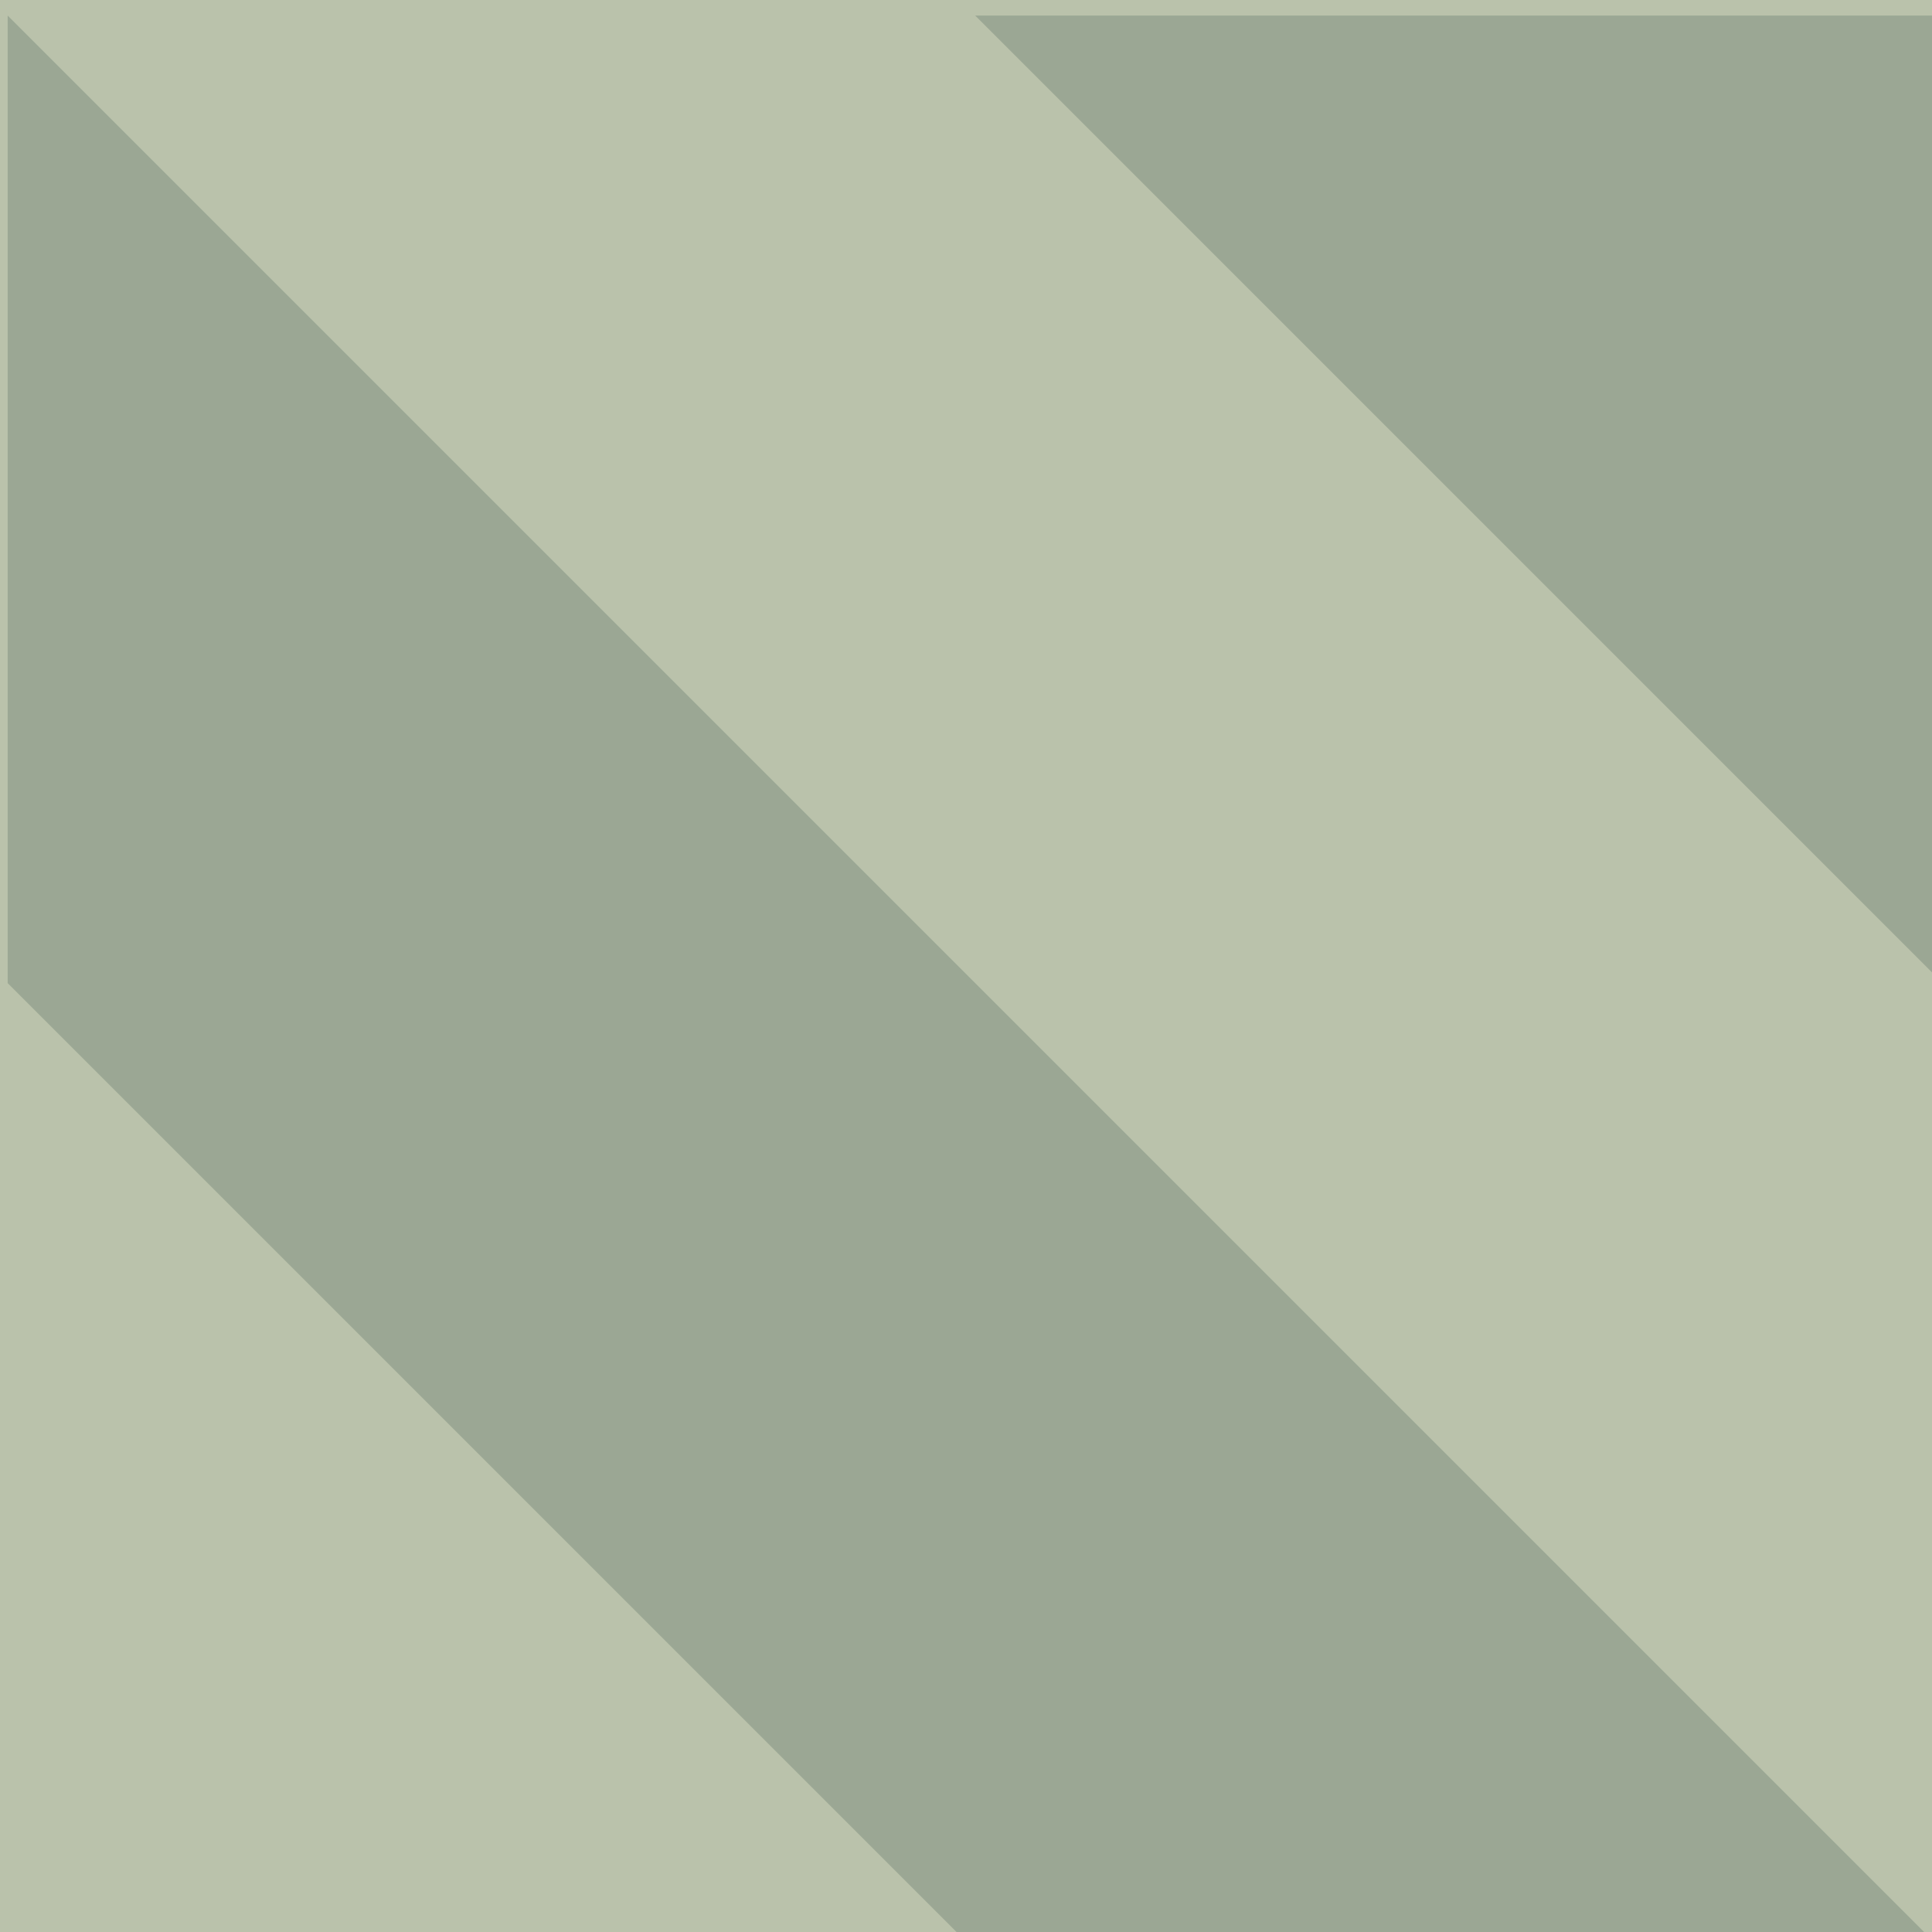 <?xml version="1.0" encoding="UTF-8" standalone="no"?>
<!-- Created with Inkscape (http://www.inkscape.org/) -->

<svg
   xmlns:dc="http://purl.org/dc/elements/1.1/"
   xmlns:cc="http://creativecommons.org/ns#"
   xmlns:rdf="http://www.w3.org/1999/02/22-rdf-syntax-ns#"
   xmlns:svg="http://www.w3.org/2000/svg"
   xmlns="http://www.w3.org/2000/svg"
   xmlns:sodipodi="http://sodipodi.sourceforge.net/DTD/sodipodi-0.dtd"
   xmlns:inkscape="http://www.inkscape.org/namespaces/inkscape"
   width="13.229mm"
   height="13.229mm"
   viewBox="0 0 13.229 13.229"
   version="1.1"
   id="svg8"
   inkscape:version="0.92.4 5da689c313, 2019-01-14"
   sodipodi:docname="removed.svg">
  <defs
     id="defs2" />
  <sodipodi:namedview
     id="base"
     pagecolor="#ffffff"
     bordercolor="#666666"
     borderopacity="1.0"
     inkscape:pageopacity="0.0"
     inkscape:pageshadow="2"
     inkscape:zoom="0.35"
     inkscape:cx="400"
     inkscape:cy="560"
     inkscape:document-units="mm"
     inkscape:current-layer="layer1"
     showgrid="false"
     fit-margin-top="0"
     fit-margin-left="0"
     fit-margin-right="0"
     fit-margin-bottom="0" />
  <g
     inkscape:label="Layer 1"
     inkscape:groupmode="layer"
     id="layer1"
     transform="translate(-33.572,-67.547)"
     style="opacity:0.7">
    <path
       style="opacity:1;vector-effect:none;fill:#d3d7cf;fill-opacity:1;fill-rule:nonzero;stroke:none;stroke-width:0.438;stroke-linecap:butt;stroke-linejoin:miter;stroke-miterlimit:4;stroke-dasharray:none;stroke-dashoffset:0.72;stroke-opacity:1;paint-order:normal"
       d="M 30.238,47.441 H 43.467 V 60.67 H 30.238 Z"
       id="rect815"
       inkscape:connector-curvature="0" />
    <path
       style="opacity:1;vector-effect:none;fill:#babdb6;fill-opacity:1;fill-rule:nonzero;stroke:none;stroke-width:0.438;stroke-linecap:butt;stroke-linejoin:miter;stroke-miterlimit:4;stroke-dasharray:none;stroke-dashoffset:0.72;stroke-opacity:1;paint-order:normal"
       d="m 23.624,47.441 h 6.615 l 13.229,13.229 h -6.615 z"
       id="rect817"
       inkscape:connector-curvature="0"
       sodipodi:nodetypes="ccccc" />
    <path
       sodipodi:nodetypes="ccccc"
       inkscape:connector-curvature="0"
       id="path821"
       d="m 36.853,47.441 h 6.615 l 13.229,13.229 h -6.615 z"
       style="opacity:1;vector-effect:none;fill:#babdb6;fill-opacity:1;fill-rule:nonzero;stroke:none;stroke-width:0.438;stroke-linecap:butt;stroke-linejoin:miter;stroke-miterlimit:4;stroke-dasharray:none;stroke-dashoffset:0.72;stroke-opacity:1;paint-order:normal" />
    <path
       inkscape:connector-curvature="0"
       id="path848"
       d="M 33.572,67.547 H 46.801 V 80.777 H 33.572 Z"
       style="opacity:1;vector-effect:none;fill:#9da887;fill-opacity:1;fill-rule:nonzero;stroke:none;stroke-width:0.438;stroke-linecap:butt;stroke-linejoin:miter;stroke-miterlimit:4;stroke-dasharray:none;stroke-dashoffset:0.72;stroke-opacity:1;paint-order:normal" />
    <path
       id="rect815-3"
       transform="scale(0.265)"
       style="opacity:1;vector-effect:none;fill:#708267;fill-opacity:1;fill-rule:nonzero;stroke:none;stroke-width:1.654;stroke-linecap:butt;stroke-linejoin:miter;stroke-miterlimit:4;stroke-dasharray:none;stroke-dashoffset:0.72;stroke-opacity:1;paint-order:normal"
       d="m 126.885,255.297 v 25 l 25,25 h 25 z m 25,0 25,25 v -25 z"
       inkscape:connector-curvature="0" />
  </g>
</svg>
